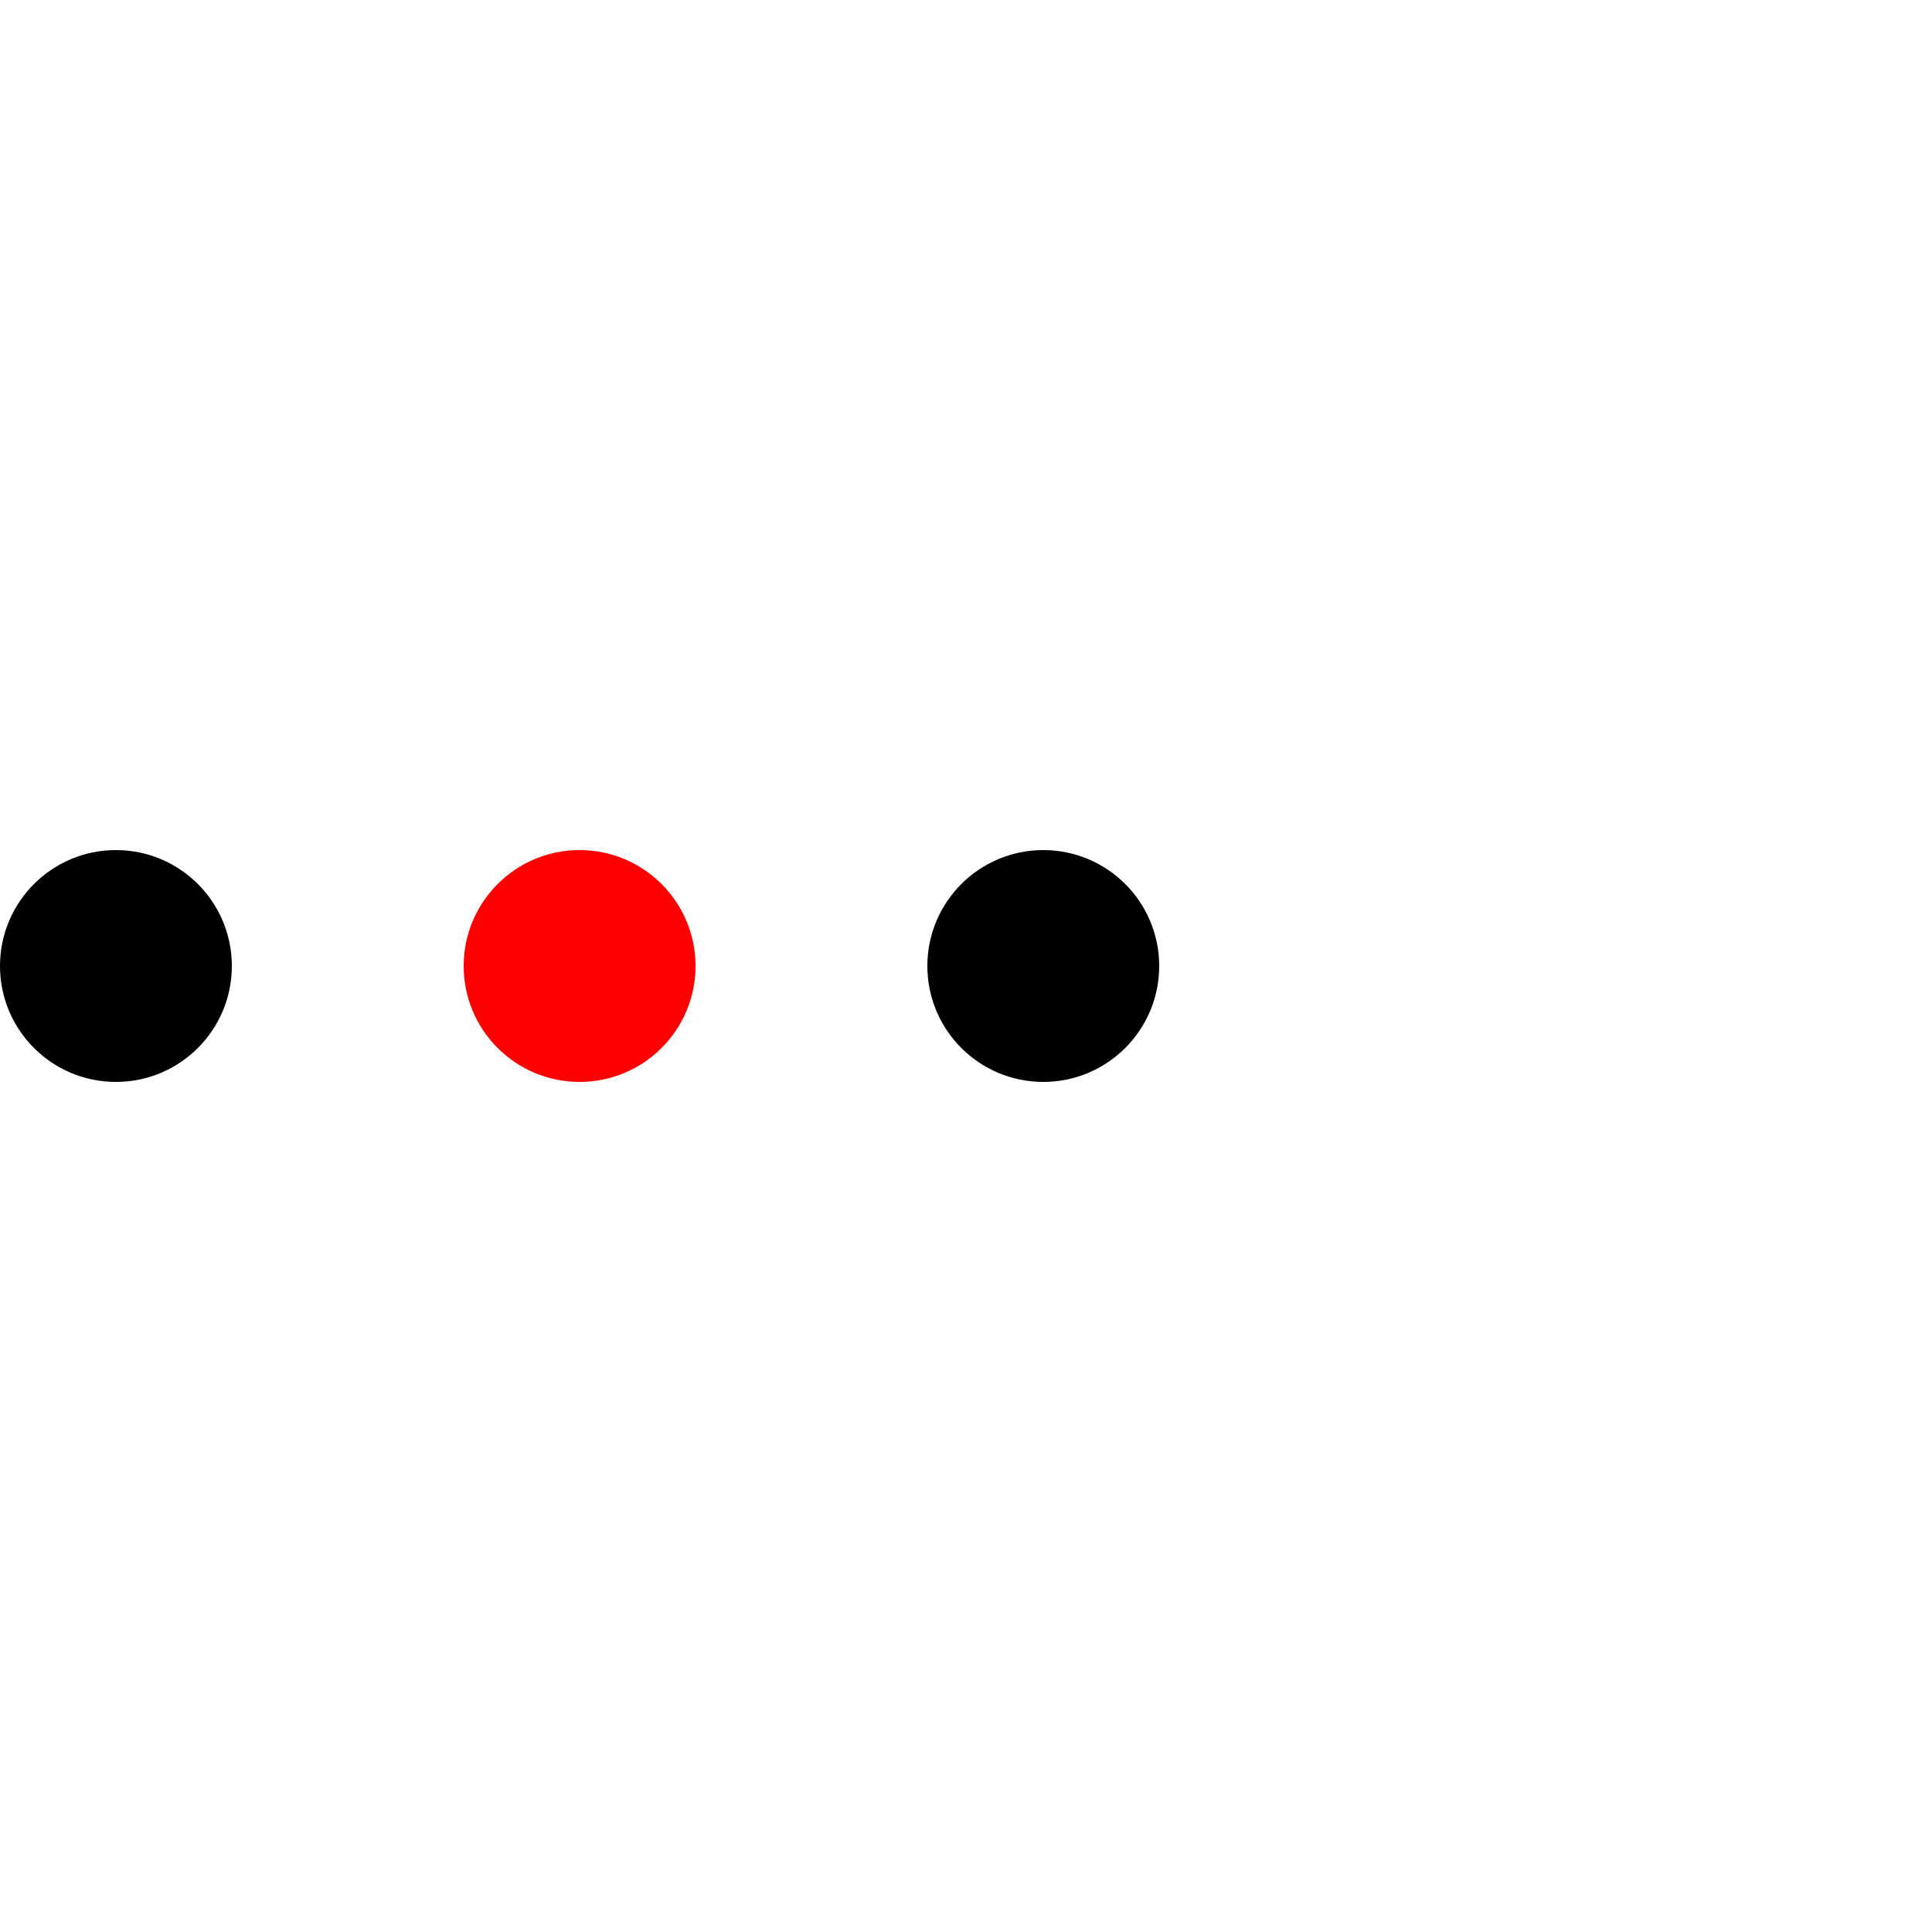 <svg height="100" version="1.1" id="L5" xmlns="http://www.w3.org/2000/svg" xmlns:xlink="http://www.w3.org/1999/xlink" x="0px" y="0px" viewBox="0 0 100 100" enable-background="new 0 0 0 0" xml:space="preserve">
  <circle class="circle-color" fill="#000" stroke="none" cx="6" cy="50" r="6">
    <animateTransform attributeName="transform" dur="1s" type="translate" values="0 15 ; 0 -15; 0 15" repeatCount="indefinite" begin="0.1"></animateTransform>
  </circle>
  <circle fill="red" stroke="none" cx="30" cy="50" r="6">
    <animateTransform attributeName="transform" dur="1s" type="translate" values="0 10 ; 0 -10; 0 10" repeatCount="indefinite" begin="0.2"></animateTransform>
  </circle>
  <circle class="circle-color" fill="#000" stroke="none" cx="54" cy="50" r="6">
    <animateTransform attributeName="transform" dur="1s" type="translate" values="0 5 ; 0 -5; 0 5" repeatCount="indefinite" begin="0.3"></animateTransform>
  </circle>
</svg>